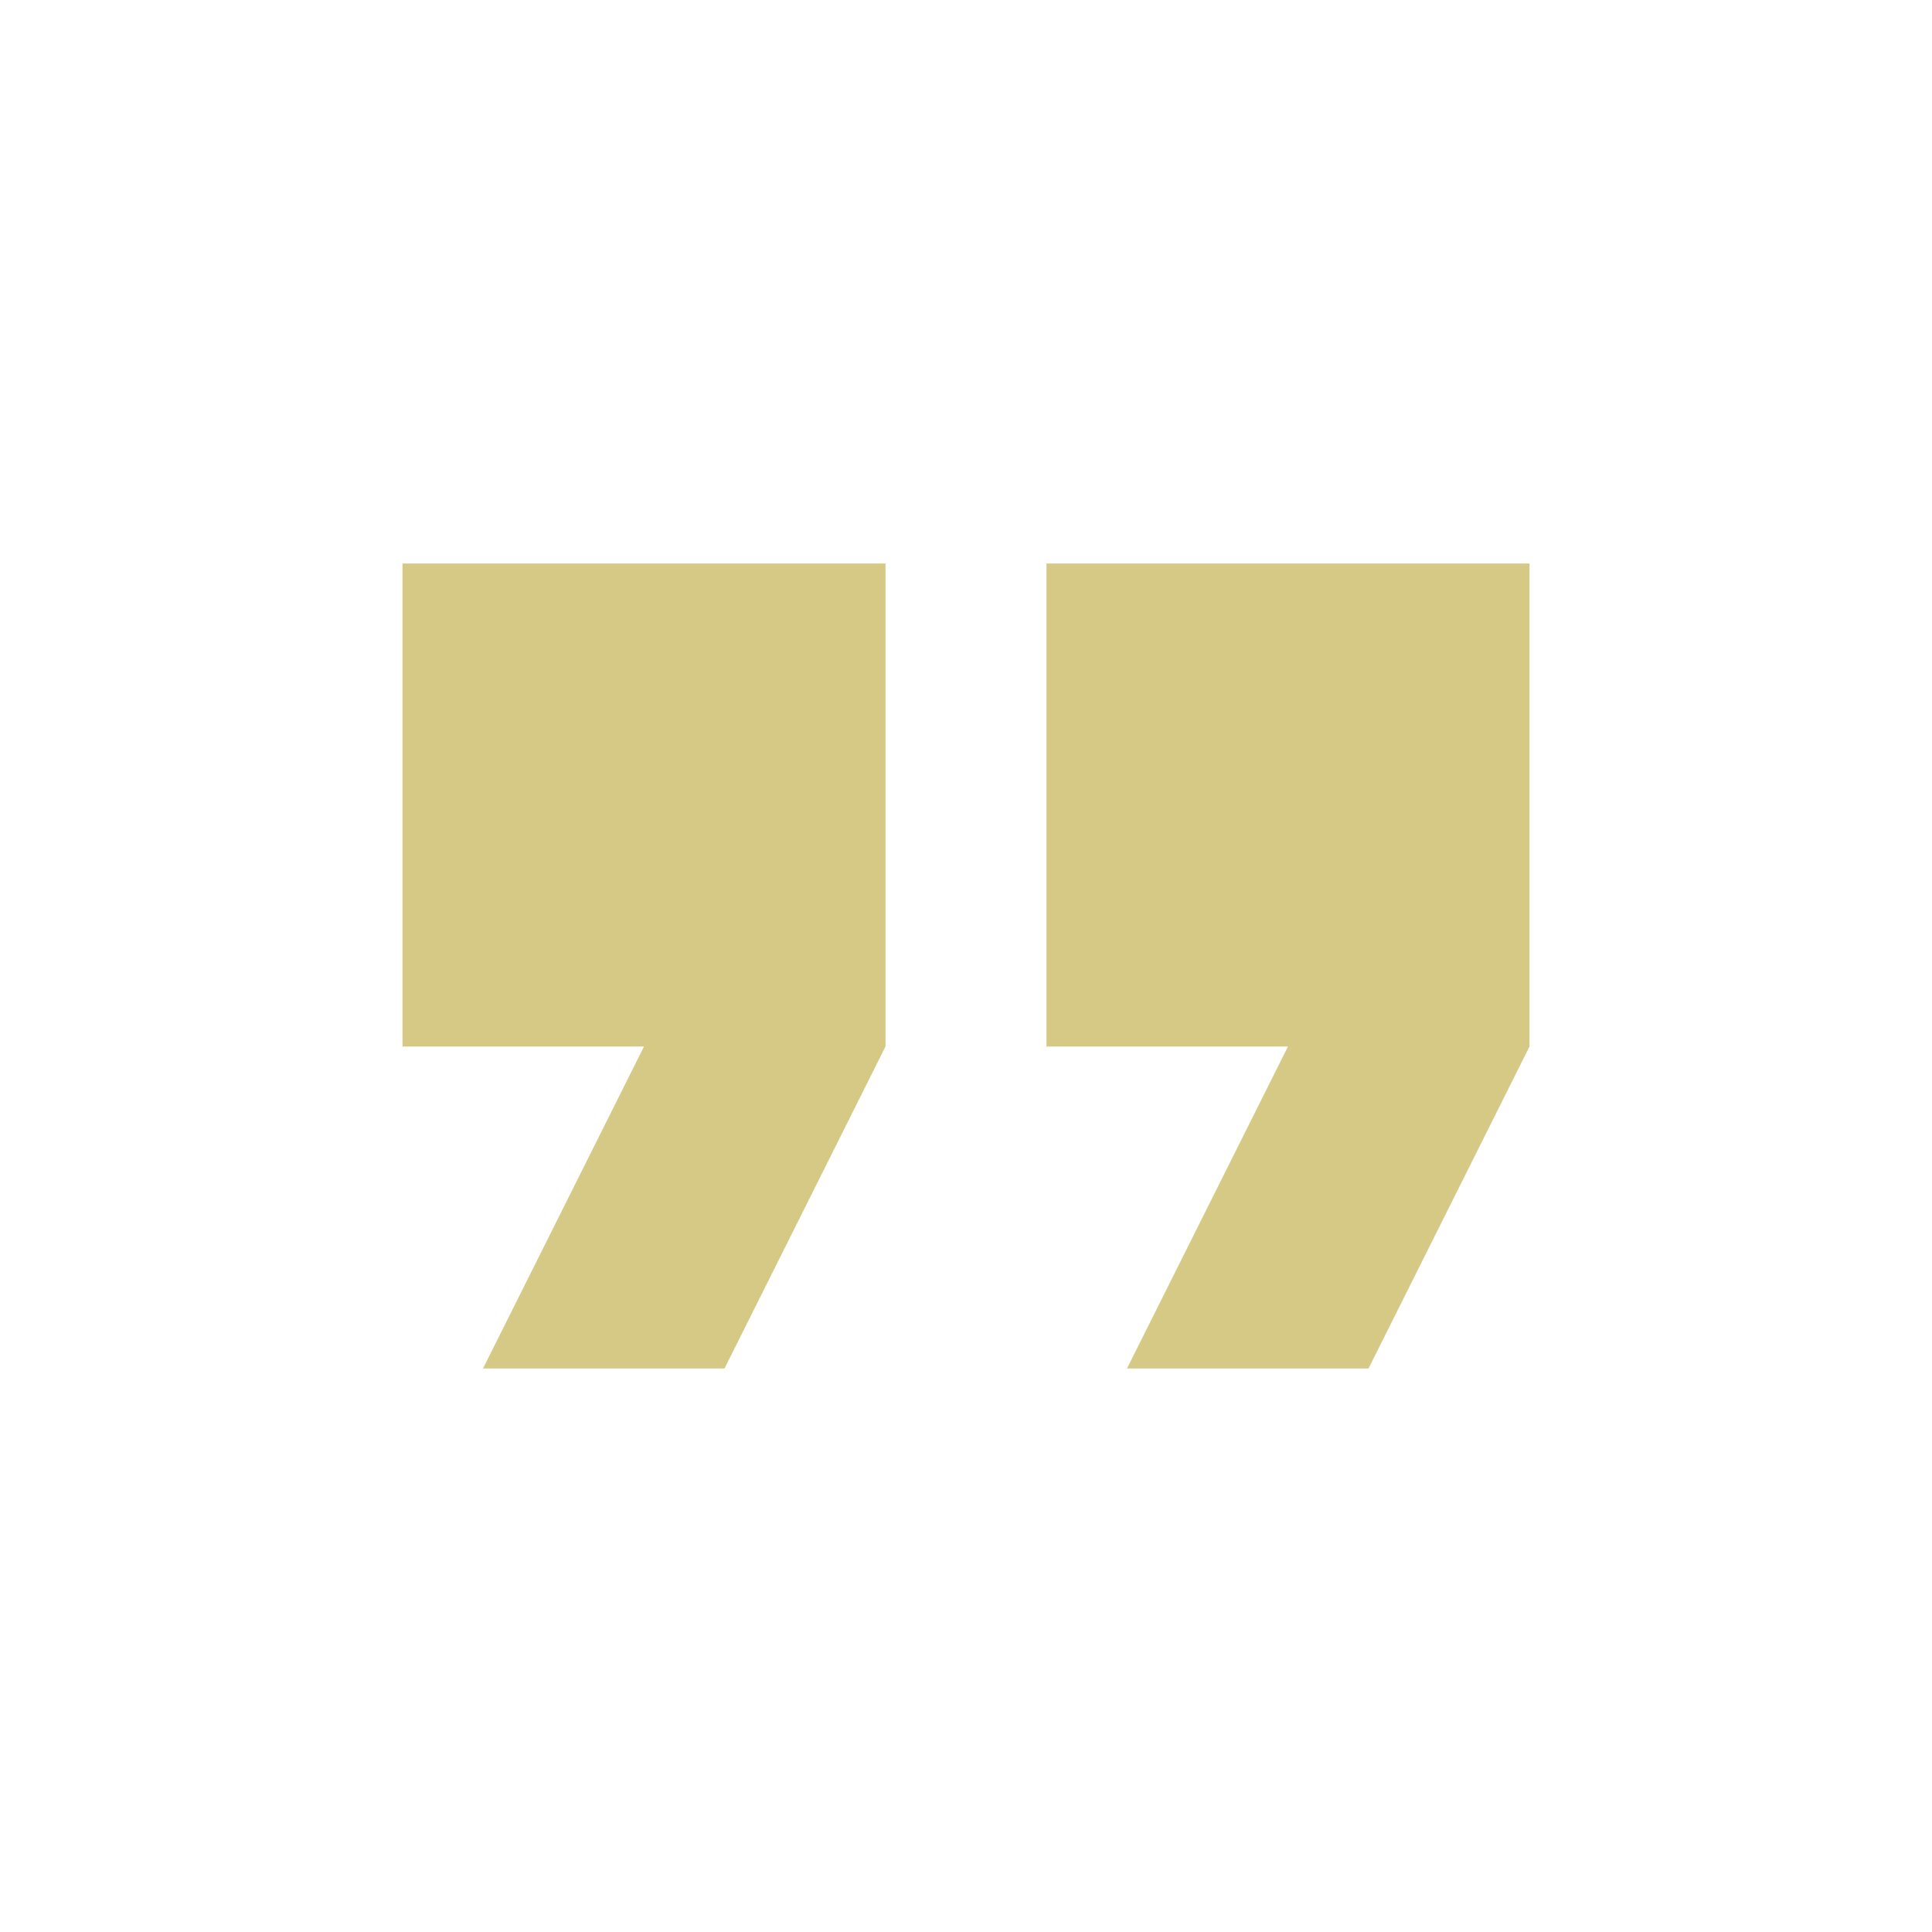 <svg viewBox="0 0 48 48" xmlns="http://www.w3.org/2000/svg"><path d="M12 34h6l4-8V14H10v12h6zm16 0h6l4-8V14H26v12h6z" fill="#d6c885" class="fill-000000"></path><path d="M0 0h48v48H0z" fill="none"></path></svg>